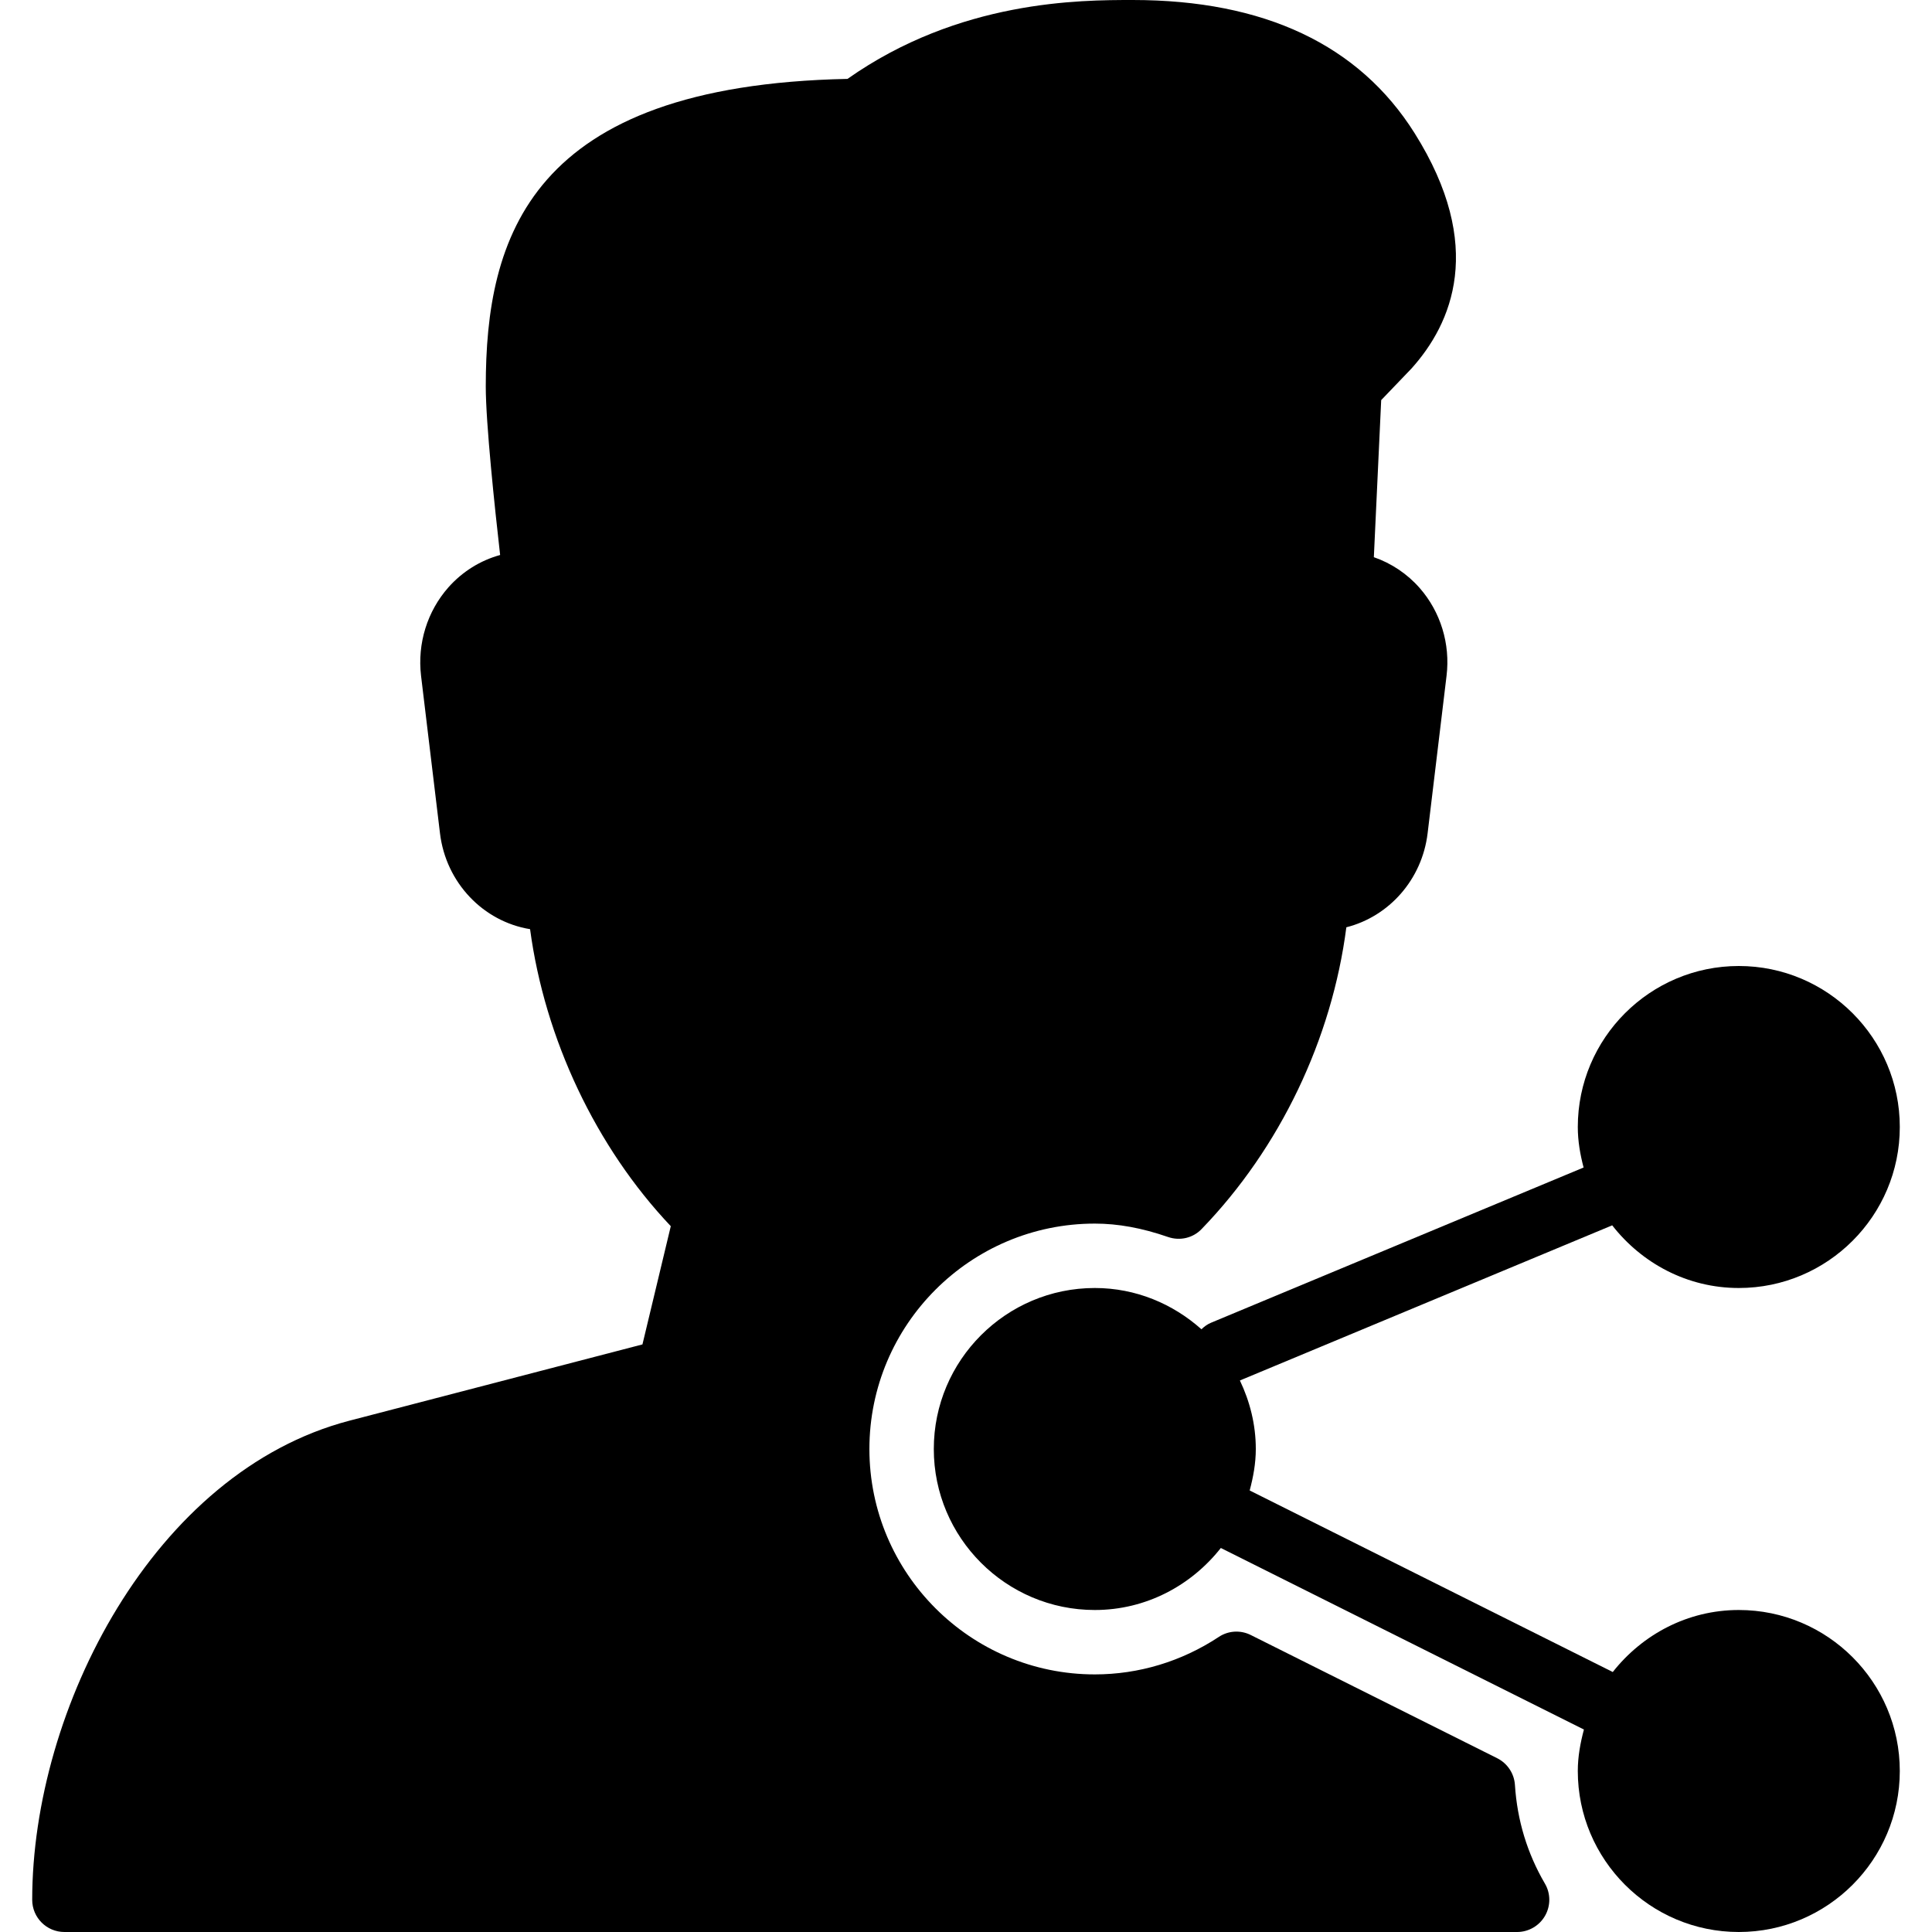 <?xml version="1.0" encoding="iso-8859-1"?>
<!-- Generator: Adobe Illustrator 19.2.1, SVG Export Plug-In . SVG Version: 6.00 Build 0)  -->
<svg version="1.1" xmlns="http://www.w3.org/2000/svg" xmlns:xlink="http://www.w3.org/1999/xlink" x="0px" y="0px"
	 viewBox="0 0 30 30" style="enable-background:new 0 0 30 30;" xml:space="preserve">
<g id="Add_User">
</g>
<g id="Remove_User">
</g>
<g id="Delete_User">
</g>
<g id="Done">
</g>
<g id="At_Symbol">
</g>
<g id="Question">
</g>
<g id="Answer">
</g>
<g id="Bring_Up">
</g>
<g id="Bring_Down">
</g>
<g id="Dismiss_User">
</g>
<g id="User_Speed">
</g>
<g id="User_Settings">
</g>
<g id="User_Refresh">
</g>
<g id="User_Time">
</g>
<g id="Dollar">
</g>
<g id="Euro">
</g>
<g id="Pound">
</g>
<g id="Bitcoin">
</g>
<g id="Global_User">
</g>
<g id="Waiting_User">
</g>
<g id="Writing_User_2">
</g>
<g id="Search_User">
</g>
<g id="Lock_User">
</g>
<g id="Mark_User">
</g>
<g id="Share_User">
</g>
<g id="Shopping">
</g>
<g id="User_Download">
</g>
<g id="User_Upload">
</g>
<g id="User_Statistics">
</g>
<g id="User_Defense">
</g>
<g id="User_Car">
</g>
<g id="User_Home">
</g>
<g id="Park">
</g>
<g id="Recicle_User">
</g>
<g id="Wifi">
</g>
<g id="Attach_User">
</g>
<g id="Disabled_User">
</g>
<g id="User_Card">
</g>
<g id="Gaming">
</g>
<g id="User_Cloud">
</g>
<g id="User_Database">
</g>
<g id="Copyright">
</g>
<g id="No_Copyright">
</g>
<g id="Creative_Commun">
</g>
<g id="Eco-Friendly">
</g>
<g id="Percentage">
</g>
<g id="User_Love">
</g>
<g id="User_Place">
</g>
<g id="User_Key">
</g>
<g id="Sleeping">
</g>
<g id="Add_User_2">
</g>
<g id="Remove_User_2">
</g>
<g id="Delete_User_2">
</g>
<g id="Done_2">
</g>
<g id="At_Symbol_2">
</g>
<g id="Question_2">
</g>
<g id="Answer_2">
</g>
<g id="Bring_Up_2">
</g>
<g id="Bring_Down_2">
</g>
<g id="Dismiss_User_2">
</g>
<g id="User_Speed_2">
</g>
<g id="User_Settings_2">
</g>
<g id="Refresh_2">
</g>
<g id="Time_2">
</g>
<g id="Dollar_2">
</g>
<g id="Euro_2">
</g>
<g id="Pound_2">
</g>
<g id="Bitcoin_2">
</g>
<g id="Global_User_2">
	<g>
		<path d="M27,25c-0.796,0-1.498,0.381-1.957,0.963l-5.638-2.819c0.055-0.207,0.095-0.42,0.095-0.644
			c0-0.382-0.093-0.74-0.247-1.064l5.781-2.409C25.493,19.615,26.199,20,27,20c1.379,0,2.5-1.122,2.5-2.5S28.379,15,27,15
			s-2.5,1.122-2.5,2.5c0,0.219,0.037,0.427,0.09,0.629l-5.782,2.409c-0.059,0.024-0.109,0.061-0.152,0.103
			C18.214,20.247,17.638,20,17,20c-1.379,0-2.5,1.122-2.5,2.5S15.621,25,17,25c0.796,0,1.498-0.381,1.957-0.963l5.638,2.819
			c-0.055,0.207-0.095,0.42-0.095,0.644c0,1.378,1.121,2.5,2.5,2.5s2.5-1.122,2.5-2.5S28.379,25,27,25z"/>
		<path d="M23.524,27.718c-0.011-0.178-0.116-0.336-0.275-0.416l-3.826-1.913c-0.16-0.081-0.352-0.069-0.499,0.03
			C18.348,25.799,17.683,26,17,26c-1.93,0-3.5-1.57-3.5-3.5S15.07,19,17,19c0.362,0,0.733,0.068,1.137,0.208
			c0.186,0.064,0.389,0.016,0.523-0.125c1.215-1.257,2.021-2.945,2.246-4.684c0.661-0.167,1.176-0.74,1.262-1.461l0.294-2.445
			c0.06-0.495-0.093-0.992-0.417-1.362c-0.194-0.221-0.44-0.385-0.712-0.479l0.114-2.439l0.467-0.487
			c0.633-0.701,1.155-1.904,0.052-3.658C21.104,0.696,19.631,0,17.588,0c-0.813,0-2.69,0-4.428,1.225
			C8.215,1.326,7.543,3.693,7.543,6.002c0,0.568,0.14,1.888,0.223,2.616C7.46,8.702,7.181,8.875,6.964,9.119
			c-0.33,0.373-0.485,0.873-0.426,1.374l0.294,2.445c0.092,0.771,0.674,1.372,1.399,1.49c0.229,1.706,1.023,3.385,2.185,4.612
			l-0.44,1.836l-4.549,1.184C2.384,22.854,0.5,26.54,0.5,29.5C0.5,29.776,0.724,30,1,30h22.557c0.179,0,0.345-0.096,0.434-0.251
			s0.089-0.347-0.002-0.501C23.715,28.779,23.559,28.265,23.524,27.718z"/>
	</g>
</g>
<g id="Waiting_User_2">
</g>
<g id="Writing_User">
</g>
<g id="Search_User_2">
</g>
<g id="Lock_User_2">
</g>
<g id="Mark_User_2">
</g>
<g id="Share_User_2">
</g>
<g id="Shopping_2">
</g>
<g id="Download_2">
</g>
<g id="Upload_2">
</g>
<g id="User_Statistics_2">
</g>
<g id="User_Defense_2">
</g>
<g id="Car_2">
</g>
<g id="Home_2">
</g>
<g id="Park_2">
</g>
<g id="Recicle_User_2">
</g>
<g id="User_Wifi">
</g>
<g id="Attach_2">
</g>
<g id="Disabled_User_2">
</g>
<g id="User_Card_2">
</g>
<g id="Gaming_2">
</g>
<g id="Cloud_2">
</g>
<g id="Database_2">
</g>
<g id="Copyright_2">
</g>
<g id="No_Copyright_2">
</g>
<g id="Creative_Commun_2">
</g>
<g id="Eco-Friendly_2">
</g>
<g id="Percentage_2">
</g>
<g id="User_Love_2">
</g>
<g id="User_Rate_2">
</g>
<g id="User_Key_2">
</g>
<g id="Sleeping_2">
</g>
</svg>
